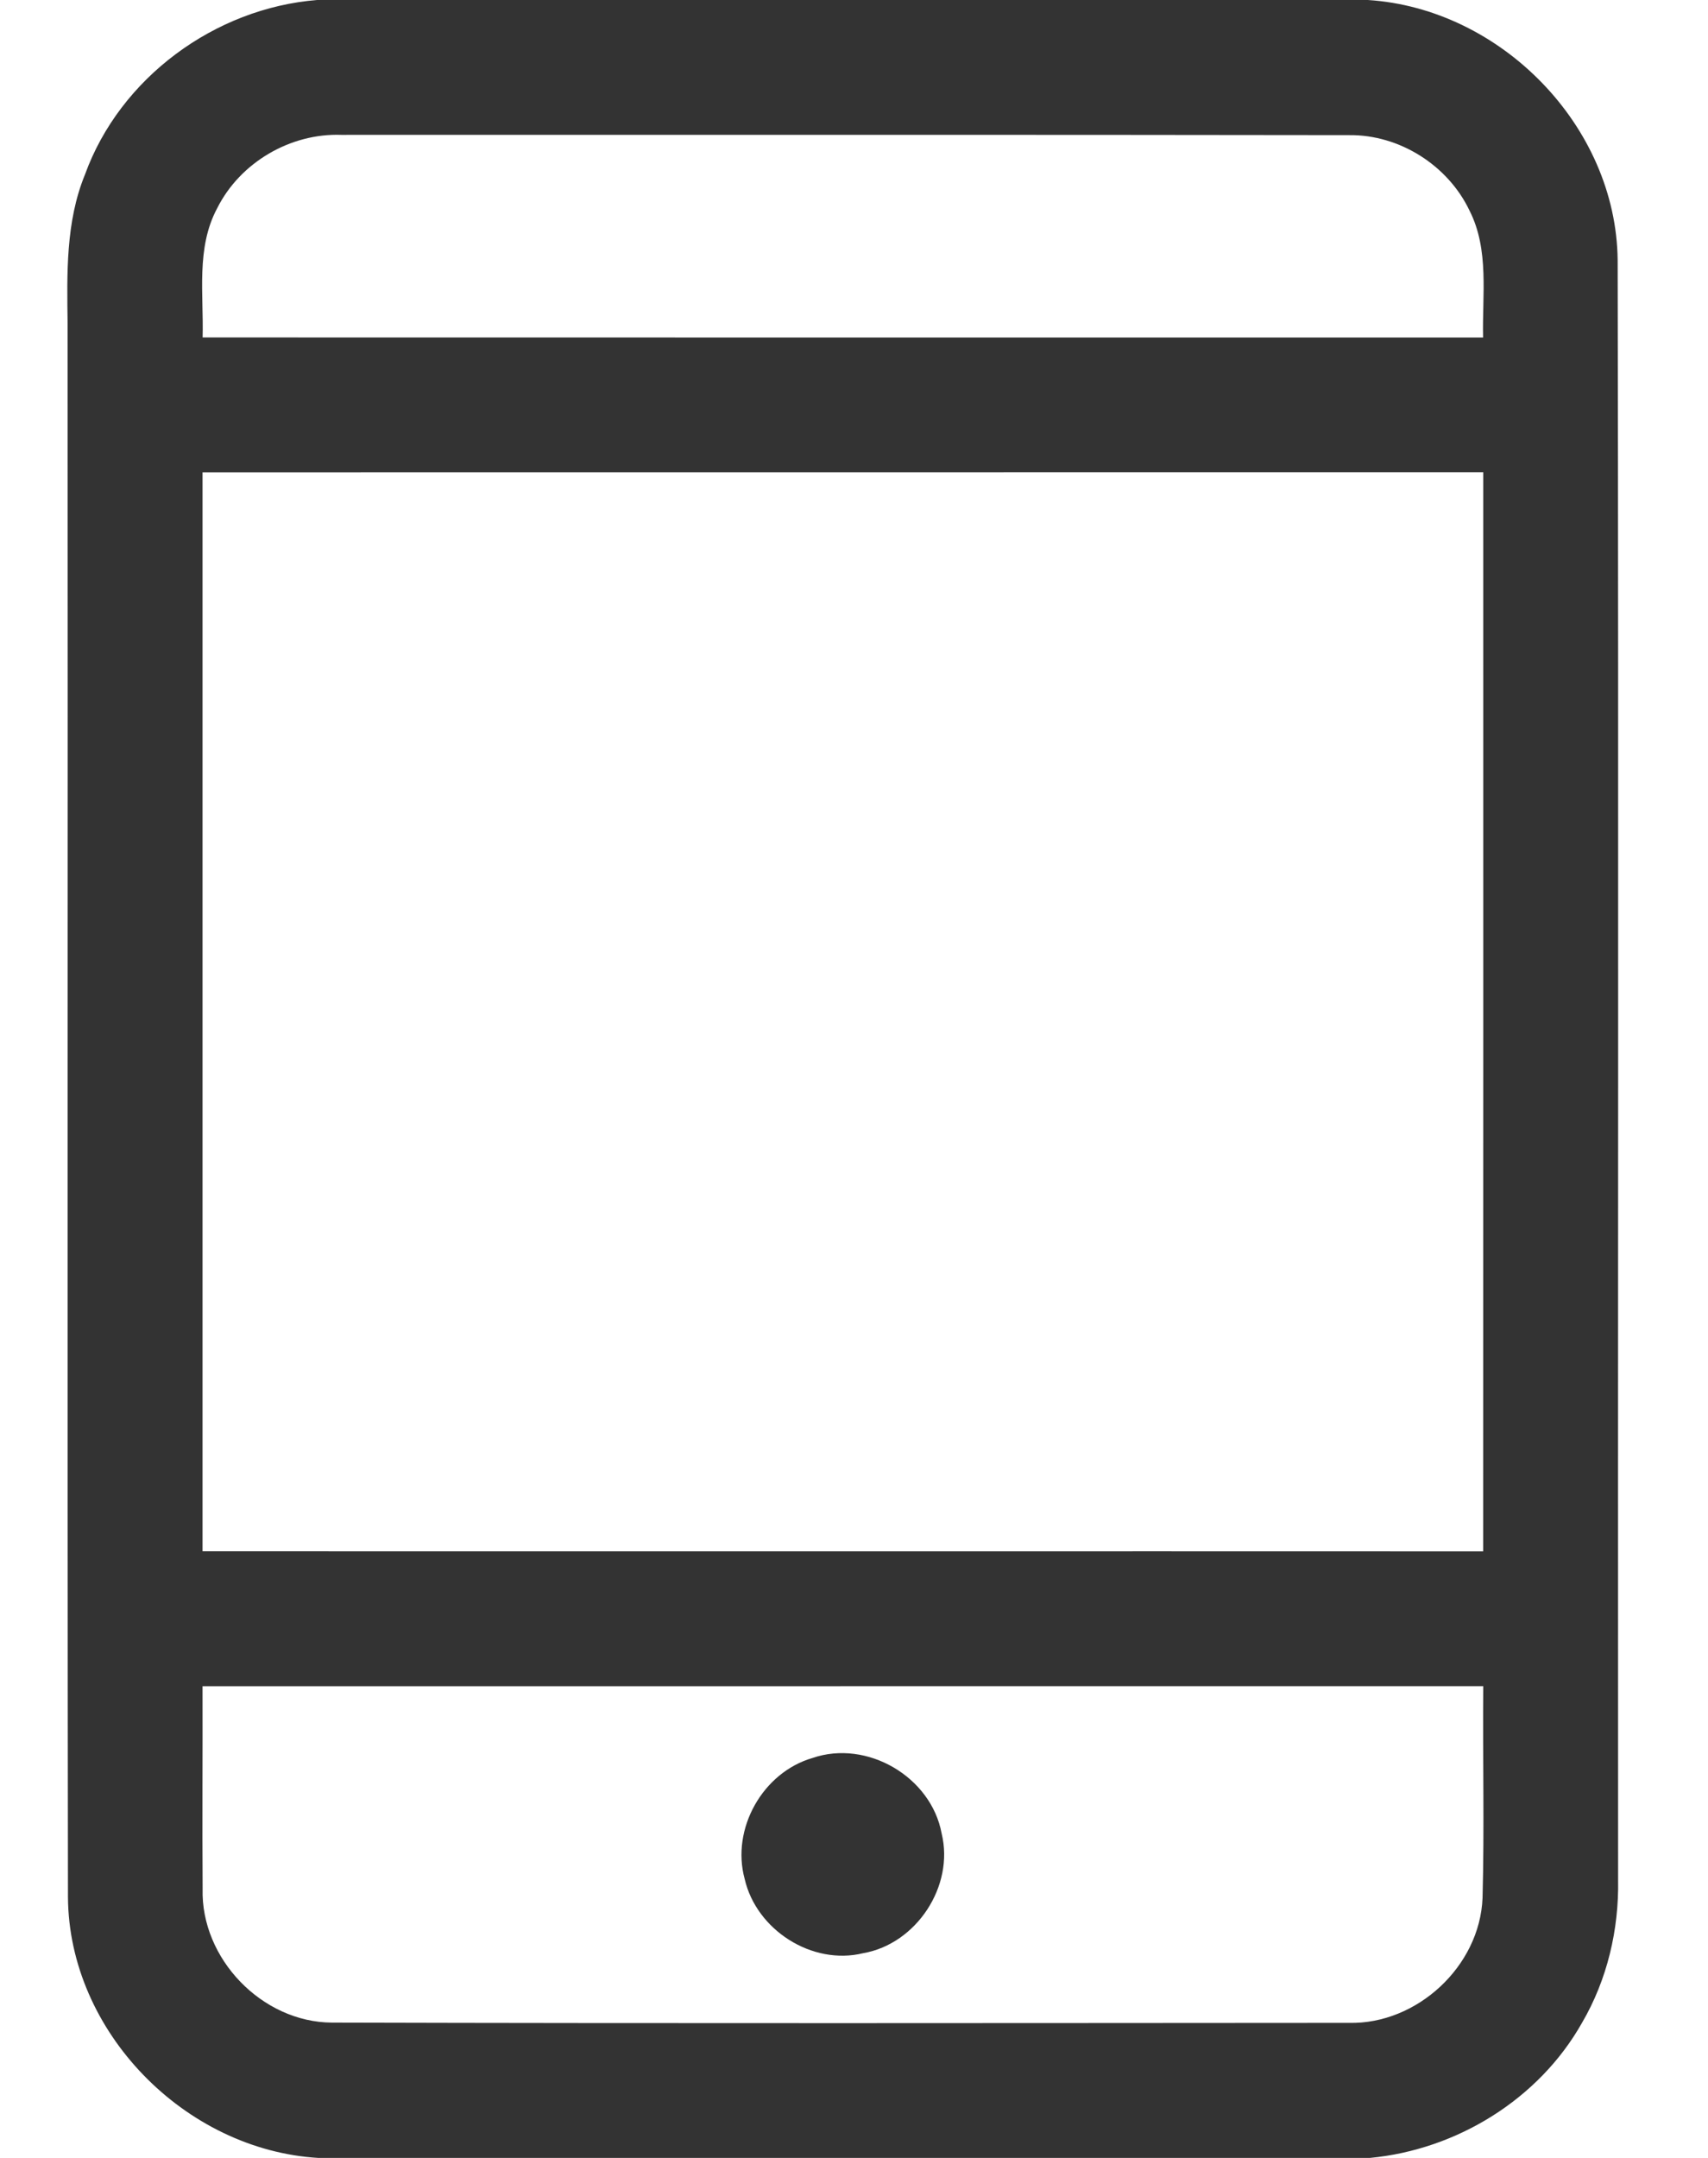 <svg width="19px" height="24px" viewBox="0 0 190 240" version="1.1" xmlns="http://www.w3.org/2000/svg">
<g id="#333333ff">
<path fill="#333333" opacity="1.00" d=" M 35.27 0.00 L 152.16 0.00 C 166.96 0.94 179.80 14.02 179.95 28.94 C 180.07 88.97 179.96 149.02 180.00 209.06 C 180.10 214.60 178.79 220.18 175.98 224.98 C 171.19 233.47 162.05 239.09 152.38 240.00 L 35.42 240.00 C 20.57 239.12 7.65 225.96 7.56 210.99 C 7.48 152.66 7.56 94.33 7.52 36.00 C 7.45 30.43 7.30 24.67 9.45 19.42 C 13.35 8.65 23.90 0.91 35.27 0.00 M 24.16 23.16 C 21.79 27.57 22.67 32.74 22.54 37.53 C 70.02 37.55 117.50 37.53 164.98 37.54 C 164.87 32.83 165.69 27.79 163.47 23.42 C 161.07 18.38 155.67 14.96 150.07 15.03 C 112.70 14.97 75.33 15.01 37.96 15.00 C 32.29 14.80 26.70 18.08 24.16 23.16 M 22.53 52.54 C 22.53 92.53 22.53 132.53 22.53 172.53 C 70.02 172.55 117.50 172.52 164.99 172.54 C 165.01 132.54 165.00 92.54 165.00 52.53 C 117.51 52.53 70.02 52.53 22.53 52.54 M 22.53 187.54 C 22.55 195.05 22.49 202.56 22.54 210.07 C 22.33 217.84 29.15 224.91 36.92 224.95 C 74.63 225.05 112.34 225.00 150.05 224.98 C 157.63 225.16 164.62 218.68 164.92 211.09 C 165.13 203.24 164.93 195.39 165.00 187.53 C 117.51 187.53 70.02 187.53 22.53 187.54 Z" />
<path fill="#333333" opacity="1.00" d=" M 90.38 195.52 C 96.45 193.43 103.59 197.62 104.75 203.92 C 106.18 209.77 101.94 216.20 96.02 217.23 C 90.33 218.62 84.14 214.64 82.84 208.98 C 81.31 203.40 84.84 197.13 90.38 195.52 Z" />
</g>
</svg>